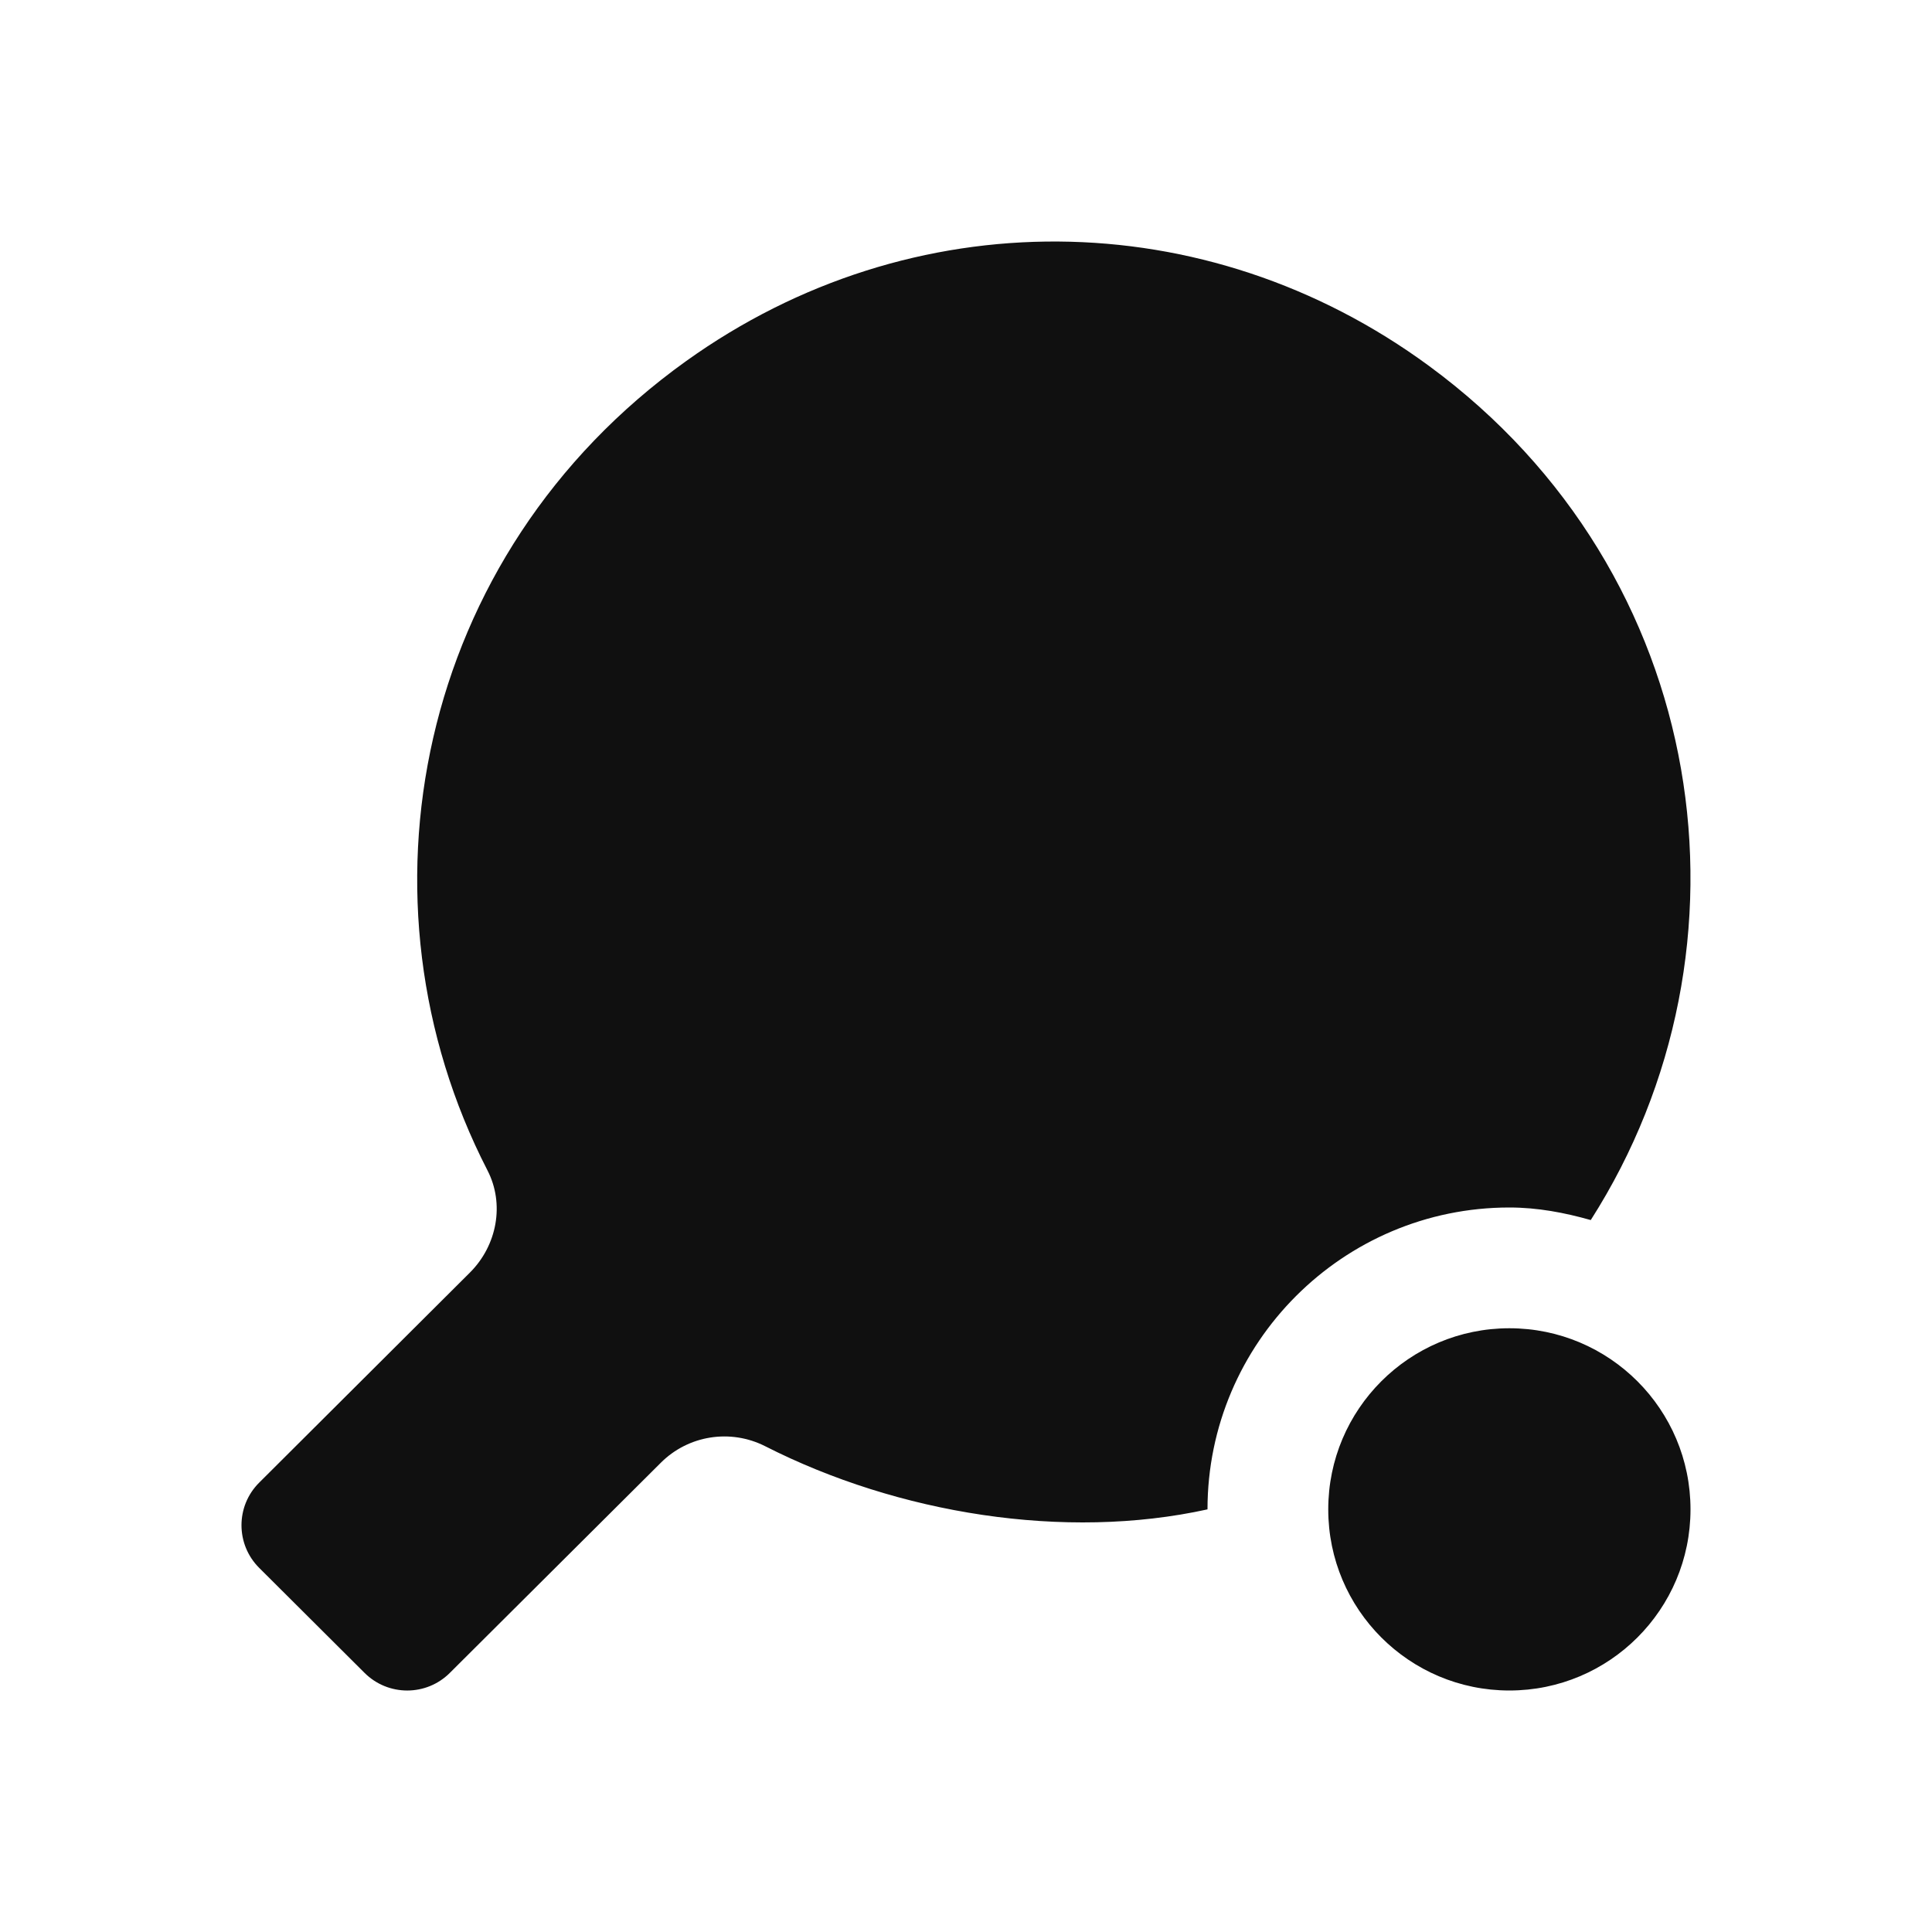 <?xml version="1.0" encoding="UTF-8"?>
<svg width="32px" height="32px" viewBox="0 0 32 32" version="1.1" xmlns="http://www.w3.org/2000/svg" xmlns:xlink="http://www.w3.org/1999/xlink">
    <!-- Generator: Sketch 51.3 (57544) - http://www.bohemiancoding.com/sketch -->
    <title>roomsRecreation</title>
    <desc>Created with Sketch.</desc>
    <defs></defs>
    <g stroke="none" stroke-width="1" fill="none" fill-rule="evenodd">
        <g fill="#101010">
            <path d="M25,22 C26.657,22 28,23.343 28,25 C28,26.657 26.657,28 25,28 C23.343,28 22,26.657 22,25 C22,23.343 23.343,22 25,22 Z M26.348,20.208 C25.916,20.086 25.47,20 25,20 C22.244,20 20,22.243 20,25 C17.634,25.521 14.873,25.072 12.674,23.954 C12.098,23.662 11.4,23.772 10.944,24.229 L7.452,27.707 C7.062,28.098 6.428,28.098 6.037,27.707 L4.293,25.969 C3.902,25.579 3.902,24.946 4.293,24.557 L7.785,21.076 C8.232,20.629 8.363,19.942 8.072,19.381 C5.782,14.932 6.875,9.197 11.364,5.981 C15.092,3.309 19.973,3.345 23.669,6.061 C28.349,9.499 29.226,15.701 26.348,20.208 Z"></path>
        </g>
    </g>
</svg>